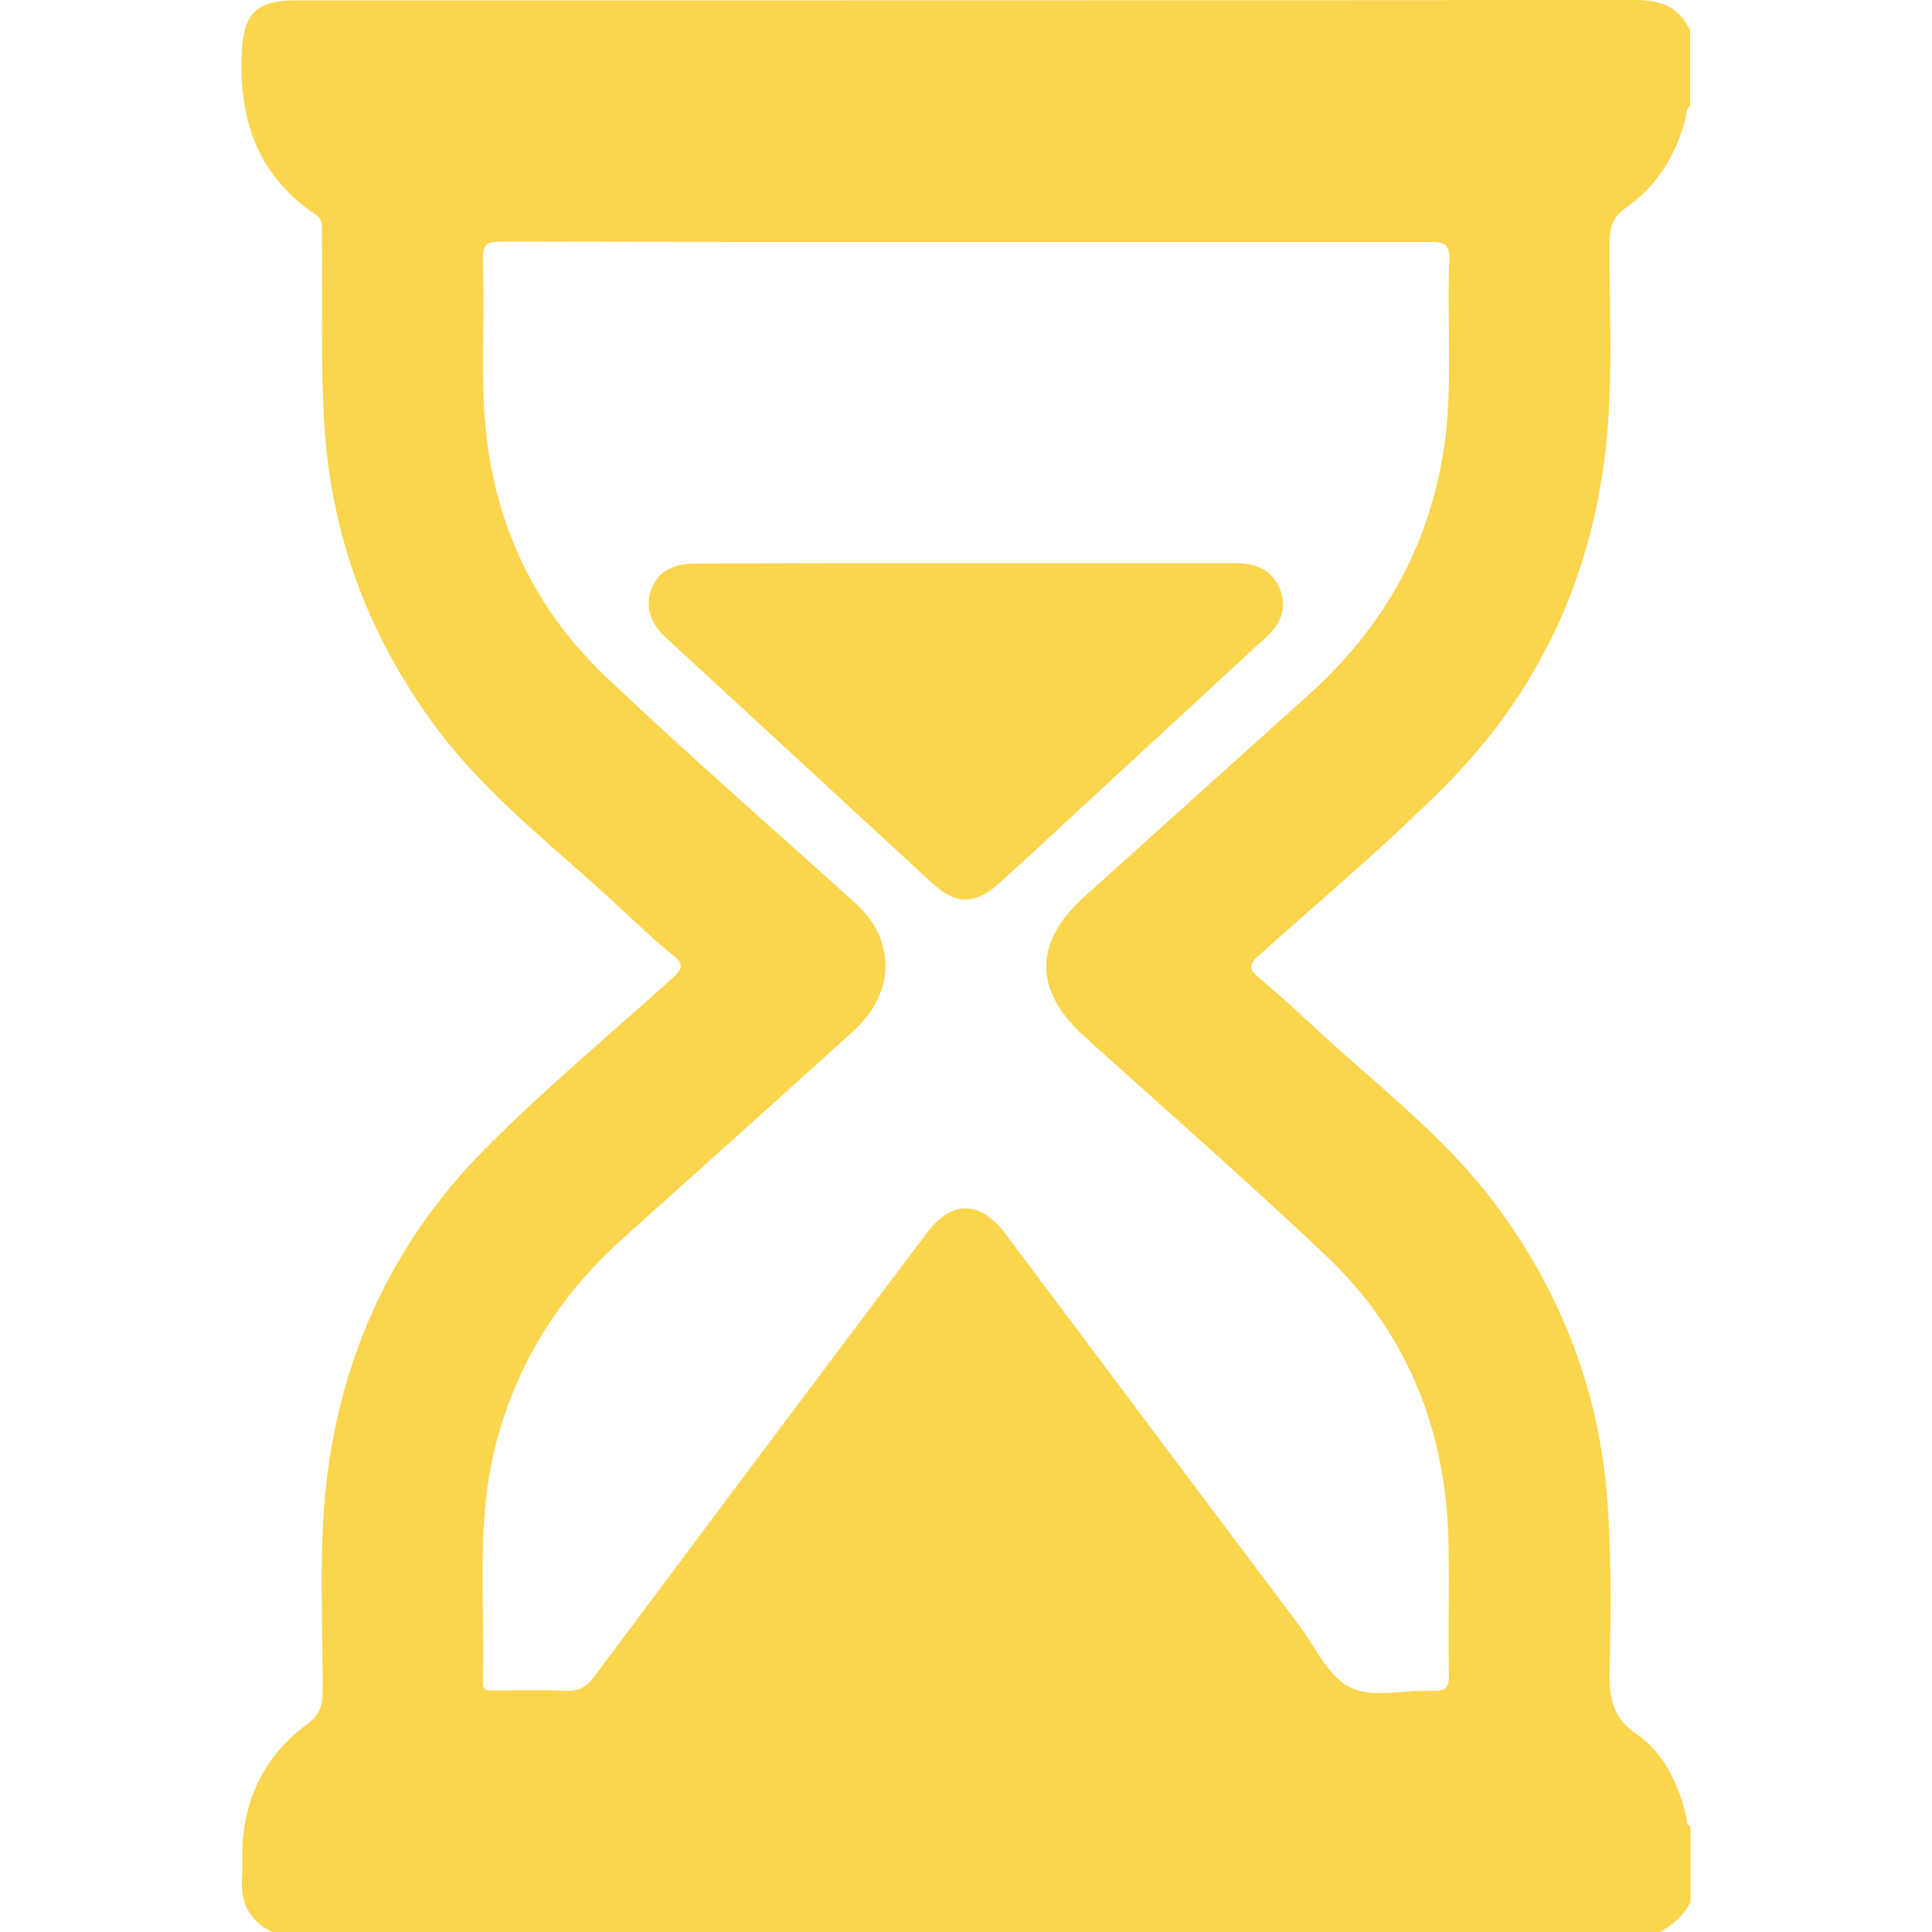 <svg width="32" height="32" viewBox="0 0 32 32" fill="none" xmlns="http://www.w3.org/2000/svg">
    <path d="M15.99 9.329c-1.485 0-2.975 0-4.466.006-.406 0-.644.15-.745.451-.1.313.02.557.25.776.737.677 1.47 1.354 2.205 2.032.734.678 1.469 1.356 2.204 2.032.401.37.714.363 1.121-.006.372-.334.738-.674 1.104-1.013l.55-.509 1.377-1.27c.459-.425.917-.85 1.378-1.272.238-.22.35-.47.238-.783-.12-.319-.376-.432-.69-.444H15.99z" fill="#FAD54D"/>
    <path fill-rule="evenodd" clip-rule="evenodd" d="M4.511 32h22.982c.219-.113.388-.276.507-.495v-1.252c-.058-.03-.062-.08-.066-.132a.346.346 0 0 0-.01-.062c-.137-.532-.369-1.027-.813-1.334-.395-.269-.457-.588-.451-1.02.019-.927.031-1.853-.031-2.78-.126-1.853-.764-3.519-1.879-5.003-.616-.816-1.378-1.487-2.142-2.158-.308-.27-.615-.541-.914-.822l-.142-.13a18.75 18.75 0 0 0-.697-.615c-.175-.144-.17-.225 0-.375.287-.258.576-.512.864-.766.76-.668 1.517-1.335 2.23-2.052 1.446-1.459 2.31-3.212 2.604-5.24.137-.93.125-1.867.113-2.803-.004-.312-.008-.624-.006-.935 0-.257.05-.432.282-.595.513-.357.82-.87.977-1.478.005-.02.007-.04.01-.06.005-.052.011-.102.065-.134V.507C27.812.113 27.499 0 27.086 0c-7.39.006-14.779.006-22.168.006-.695 0-.89.22-.914.914-.044 1.096.288 2.01 1.227 2.636.11.079.106.18.102.28l-.002.058c.007.38.006.76.004 1.14-.002.684-.004 1.367.04 2.047.125 1.86.764 3.525 1.879 5.009.621.824 1.391 1.502 2.162 2.18.324.286.649.572.963.87l.096.089c.219.203.44.407.674.593.188.15.15.231-.006.375-.312.281-.627.559-.943.837-.731.644-1.464 1.29-2.15 1.98-1.441 1.447-2.3 3.194-2.6 5.21-.14.938-.127 1.884-.114 2.83.005.324.01.647.008.97 0 .238-.056.388-.263.539-.676.5-1.027 1.19-1.065 2.028a4.562 4.562 0 0 0 0 .217c0 .096.001.191-.006.284-.031.413.113.726.501.908zM8.3 4c2.567.007 5.14.007 7.708.007h7.69c.238 0 .32.056.307.307-.016.378-.011.756-.007 1.135.008.682.015 1.365-.093 2.045-.257 1.603-1.021 2.924-2.223 4.008l-1.857 1.671-1.857 1.672c-.852.764-.852 1.559 0 2.329l1.107.993c.974.87 1.946 1.74 2.895 2.638 1.352 1.284 1.991 2.912 2.022 4.777.006.36.005.719.003 1.077-.001.359-.003.717.003 1.077.007.226-.068.276-.281.27a4.17 4.17 0 0 0-.473.017c-.319.024-.634.047-.88-.074-.26-.128-.443-.415-.625-.7a5.154 5.154 0 0 0-.233-.345 2462.893 2462.893 0 0 1-3.4-4.53l-1.453-1.938c-.42-.557-.89-.564-1.309-.006a2033.93 2033.93 0 0 0-5.504 7.344c-.125.169-.257.238-.463.232-.282-.014-.564-.011-.846-.009L8.193 28h-.028c-.086.002-.172.004-.166-.131.01-.376.006-.752 0-1.13-.013-.935-.026-1.87.207-2.79.344-1.358 1.064-2.498 2.104-3.43 1.27-1.14 2.542-2.28 3.807-3.425.52-.476.676-1.034.445-1.597-.107-.27-.307-.463-.52-.651-.369-.333-.738-.663-1.107-.993-.974-.87-1.946-1.74-2.895-2.639-1.377-1.308-2.016-2.948-2.035-4.84a57.954 57.954 0 0 1 0-.835c.003-.42.005-.838-.006-1.255-.006-.245.081-.282.3-.282z" fill="#FAD54D"/>
</svg>

